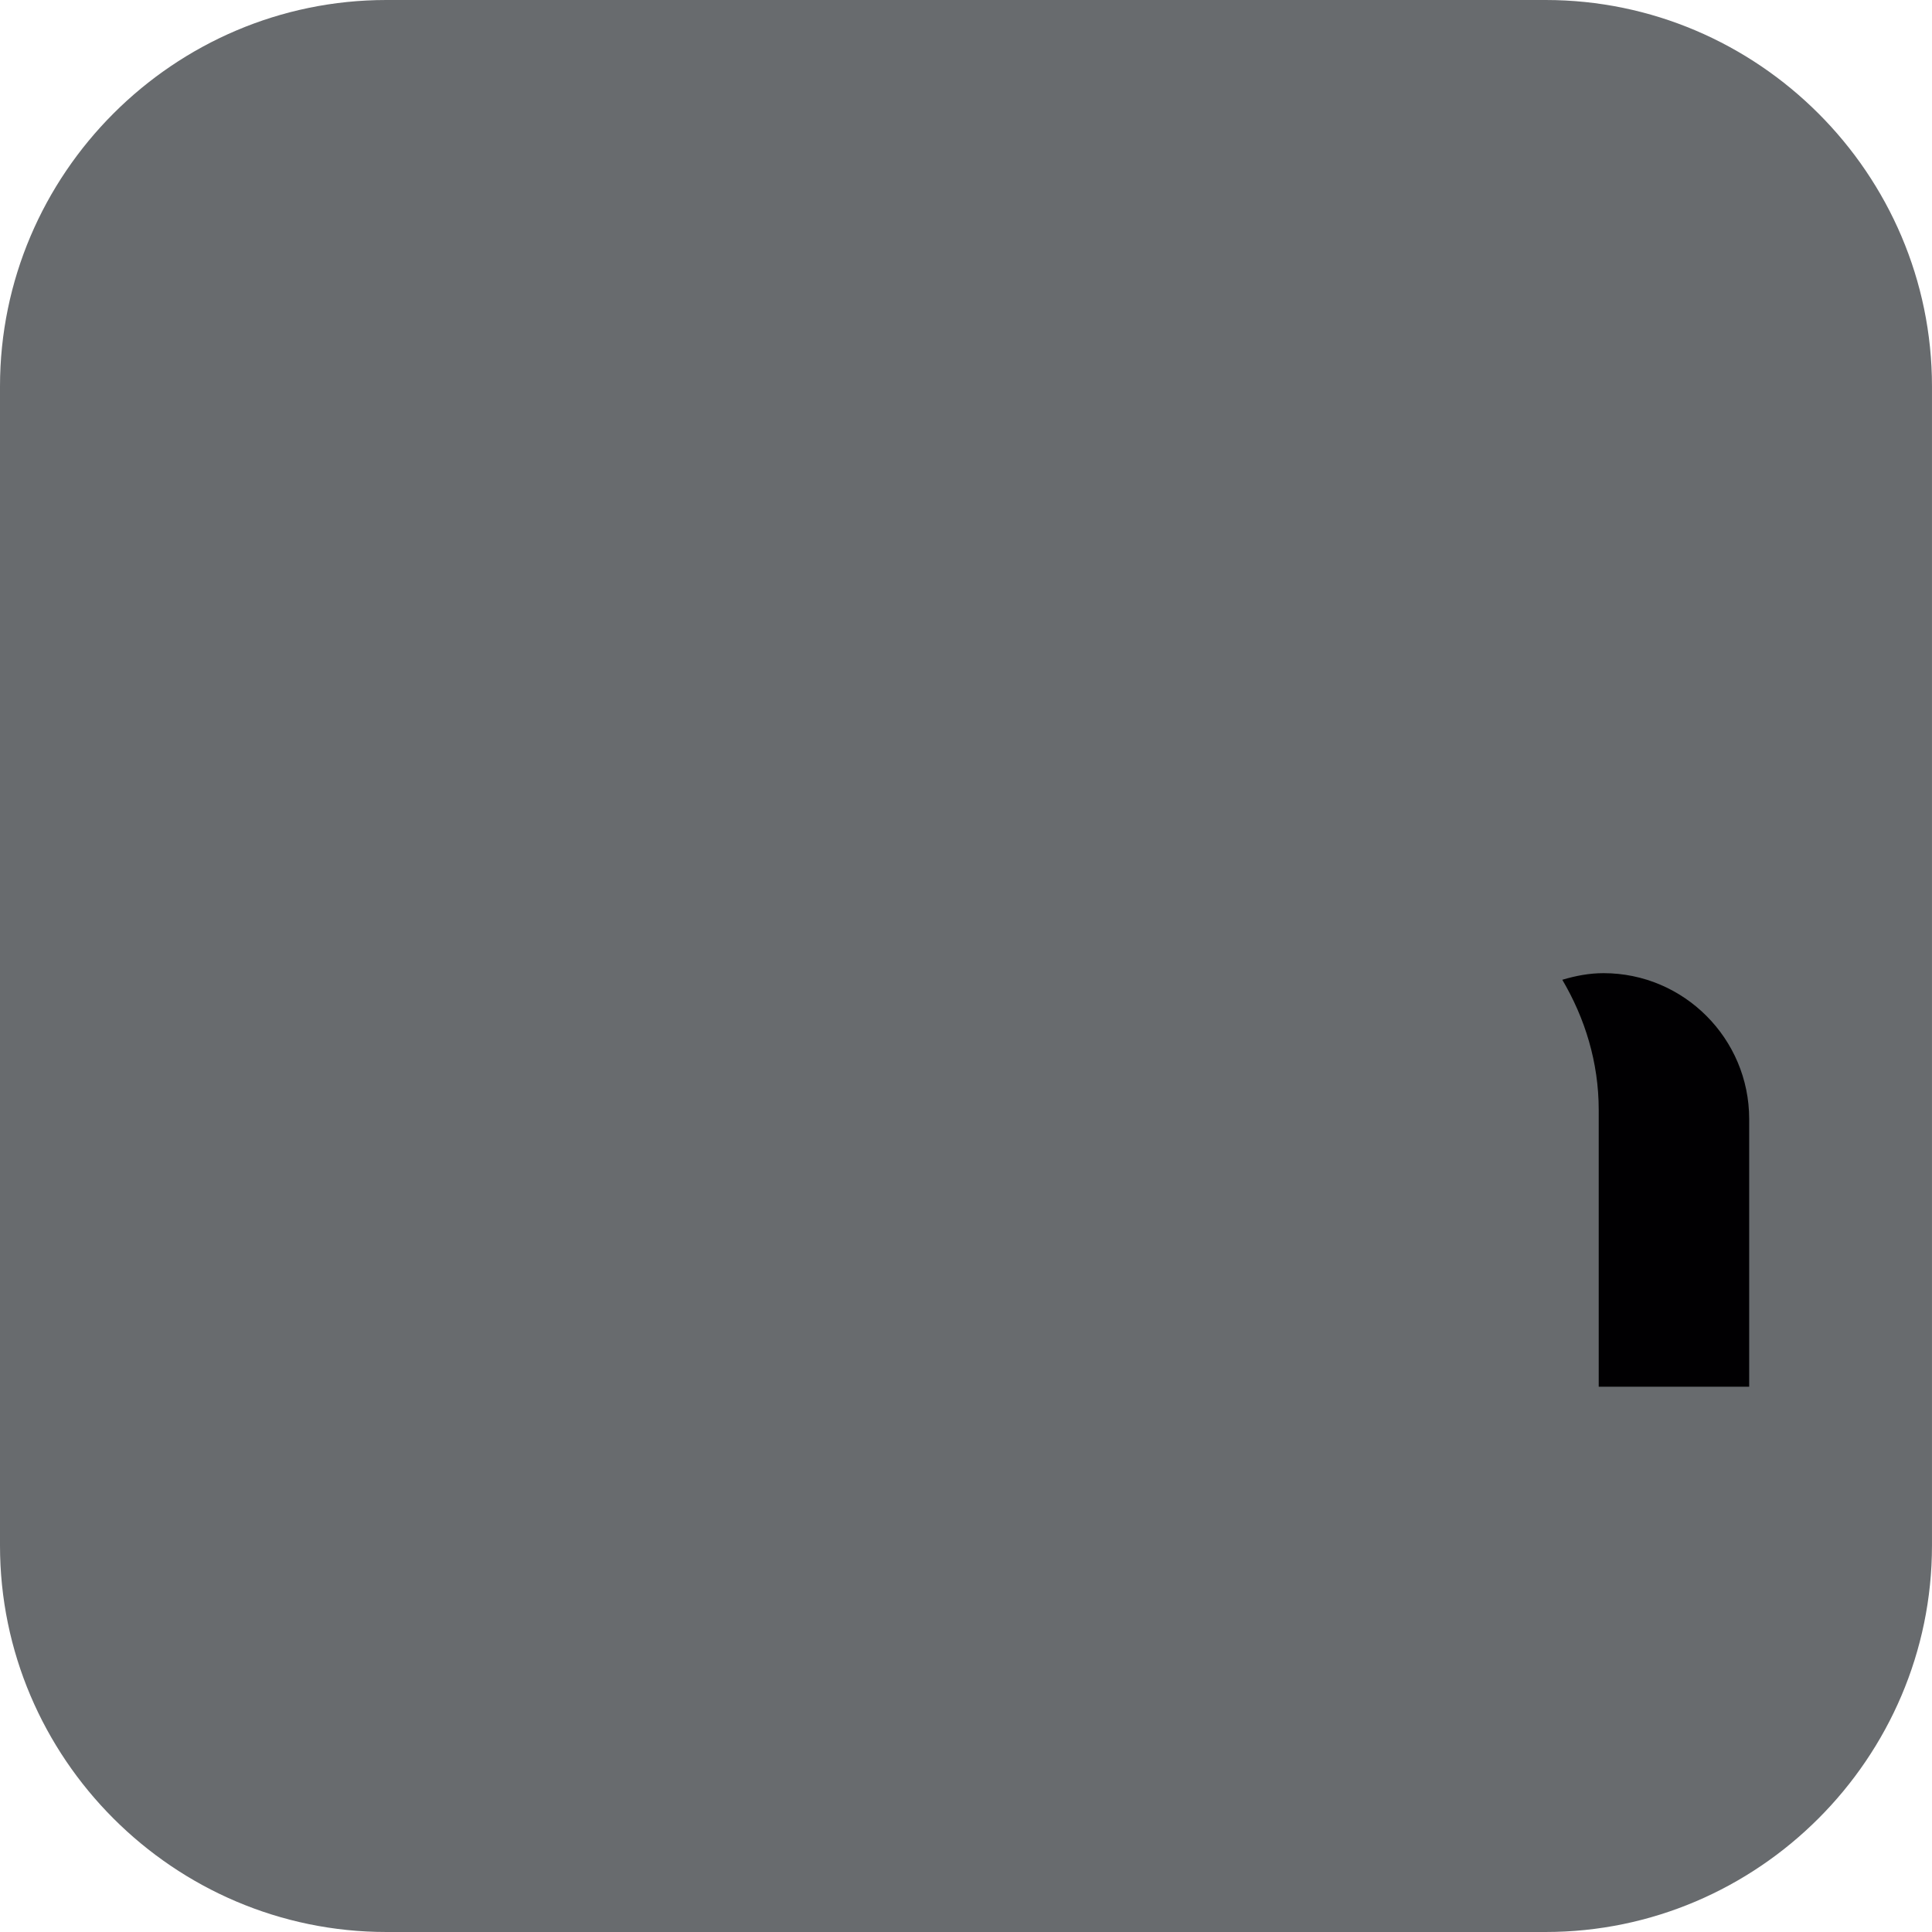 <svg
version="1.1" 
width="106.048px"
height="106.048px"
viewBox="0 0 106.048 106.048" 
>
<g>
	<path
      fill="#686B6E"
      d="M84.838,0H21.209C9.538,0,0,9.543,0,21.209v63.629c0,11.666,9.538,21.21,21.209,21.21h63.628
      c11.661,0,21.21-9.544,21.21-21.21V21.209C106.048,9.543,96.499,0,84.838,0z"
    />
    <path
      fill="#010002"
      d="M96.013,76.118h-8.259V60.926c0-2.615-0.756-5.039-1.999-7.146c0.729-0.217,1.471-0.363,2.263-0.363
      c4.412,0,7.995,3.594,7.995,8.006V76.118z"
    />
</g>

</svg>
